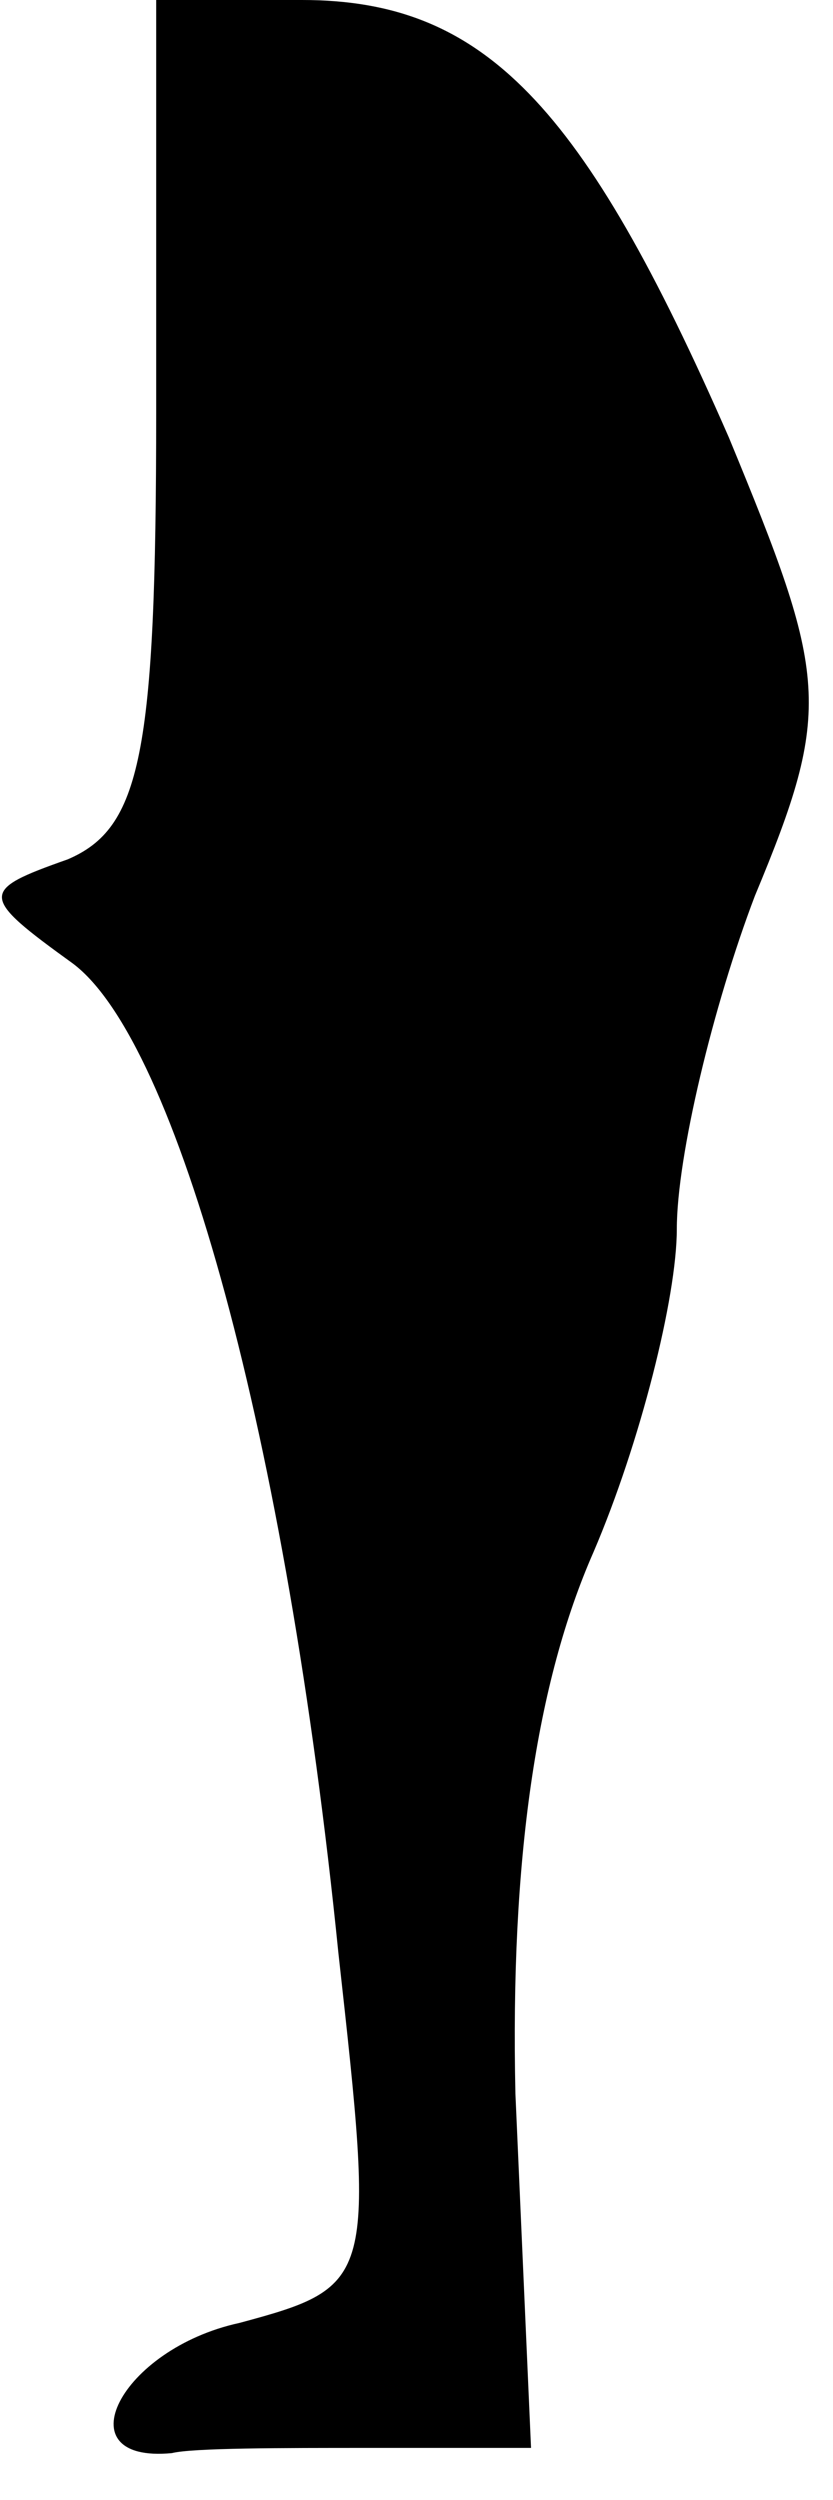 <?xml version="1.0" standalone="no"?>
<!DOCTYPE svg PUBLIC "-//W3C//DTD SVG 20010904//EN"
 "http://www.w3.org/TR/2001/REC-SVG-20010904/DTD/svg10.dtd">
<svg version="1.0" xmlns="http://www.w3.org/2000/svg"
 width="16pt" height="48pt" viewBox="0 0 16 48"
 preserveAspectRatio="xMidYMid meet">
<g transform="translate(0,48) scale(0.1,-0.1)"
fill="#000000" stroke="none">
<path fill="#000000" stroke="none" d="M30 401 c0 -66 -3 -80 -17 -86 -17 -6
-17 -7 1 -20 20 -15 41 -91 51 -190 7 -63 7 -64 -19 -71 -23 -5 -34 -27 -13
-25 4 1 21 1 38 1 l31 0 -3 68 c-1 45 4 79 15 104 9 21 16 49 16 62 0 14 7 43
15 64 15 36 14 42 -5 88 -28 64 -47 84 -82 84 l-28 0 0 -79z"/>
</g>
</svg>
